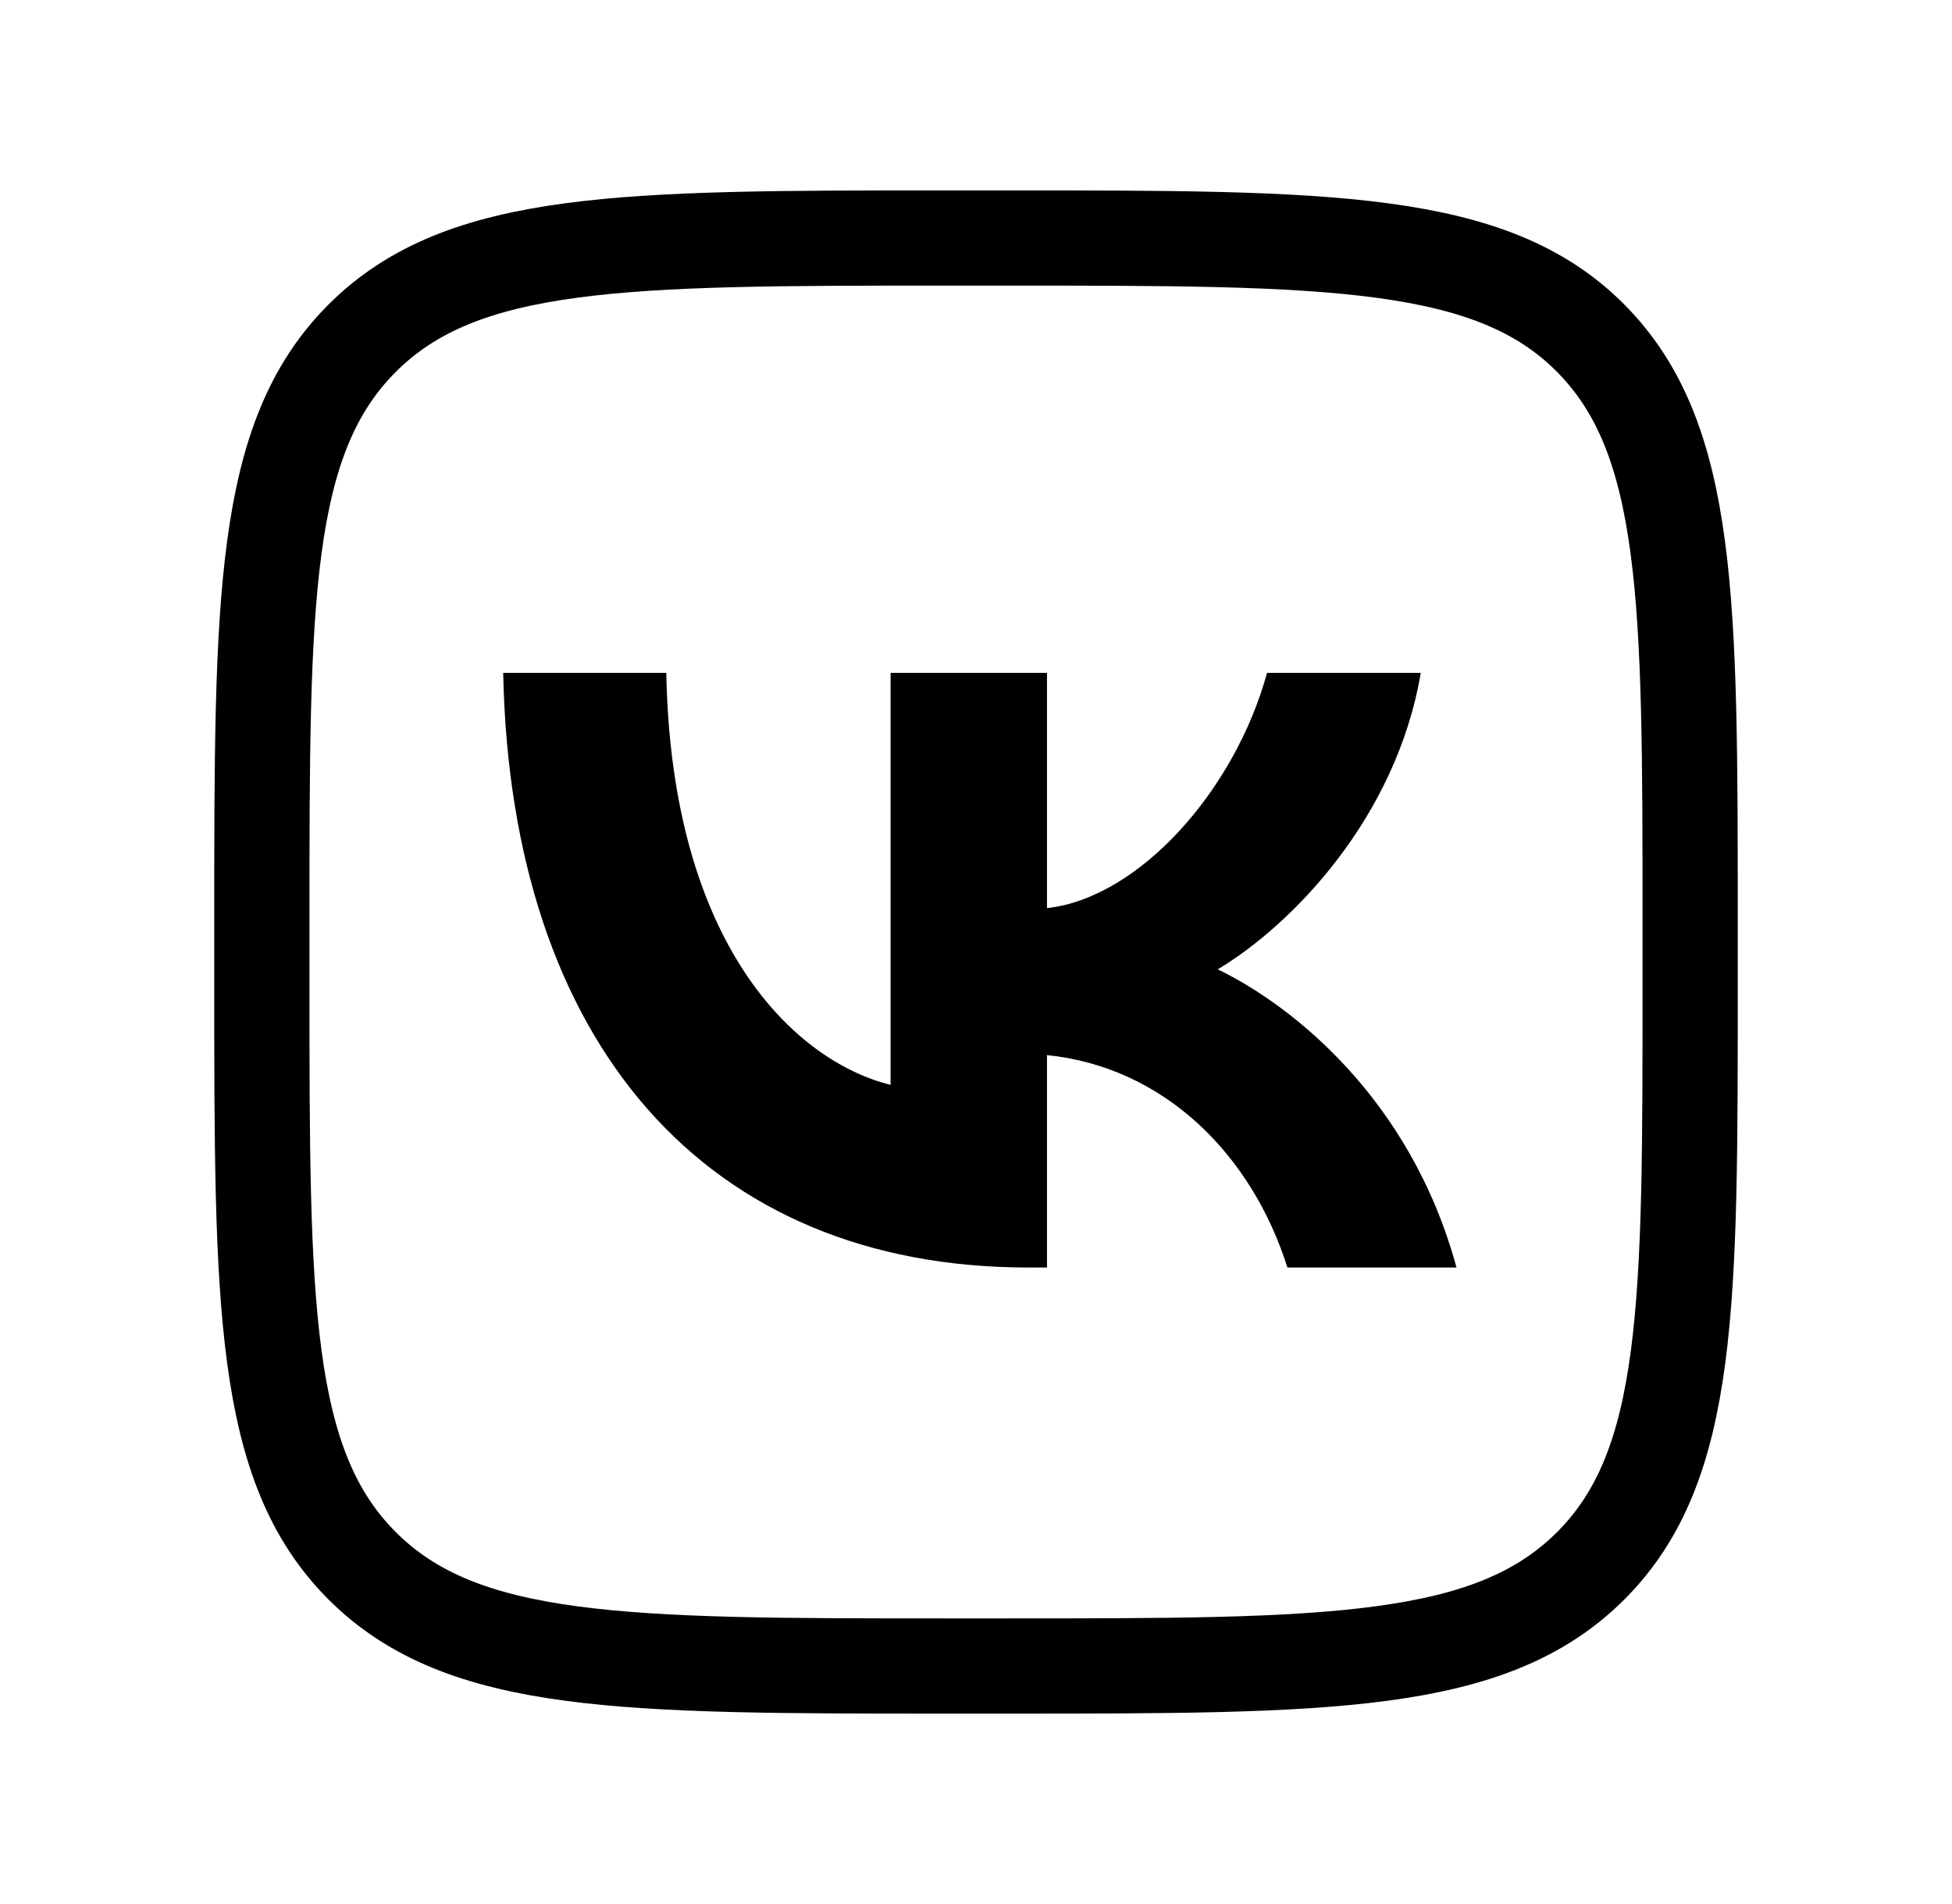 <svg width="41" height="40" viewBox="0 0 41 40" fill="none" xmlns="http://www.w3.org/2000/svg">
<path d="M19.884 35H21.134C27.915 35 31.306 35 33.412 32.894C35.518 30.788 35.5 27.398 35.5 20.634V19.366C35.5 12.603 35.5 9.212 33.412 7.106C31.324 5 27.915 5 21.134 5H19.884C13.102 5 9.712 5 7.606 7.106C5.5 9.212 5.5 12.601 5.5 19.366V20.634C5.5 27.398 5.5 30.788 7.606 32.894C9.712 35 13.102 35 19.884 35Z" stroke="black" stroke-width="2" stroke-linecap="round" stroke-linejoin="round"/>
<path d="M21.598 26.628C14.834 26.628 10.729 21.934 10.569 14.136H13.995C14.102 19.864 16.708 22.296 18.706 22.791V14.136H21.991V19.078C23.918 18.865 25.934 16.616 26.613 14.136H29.842C29.325 17.187 27.13 19.436 25.578 20.364C27.13 21.114 29.629 23.077 30.592 26.628H27.041C26.291 24.254 24.453 22.416 21.991 22.166V26.628H21.598Z" fill="black"/>
</svg>
